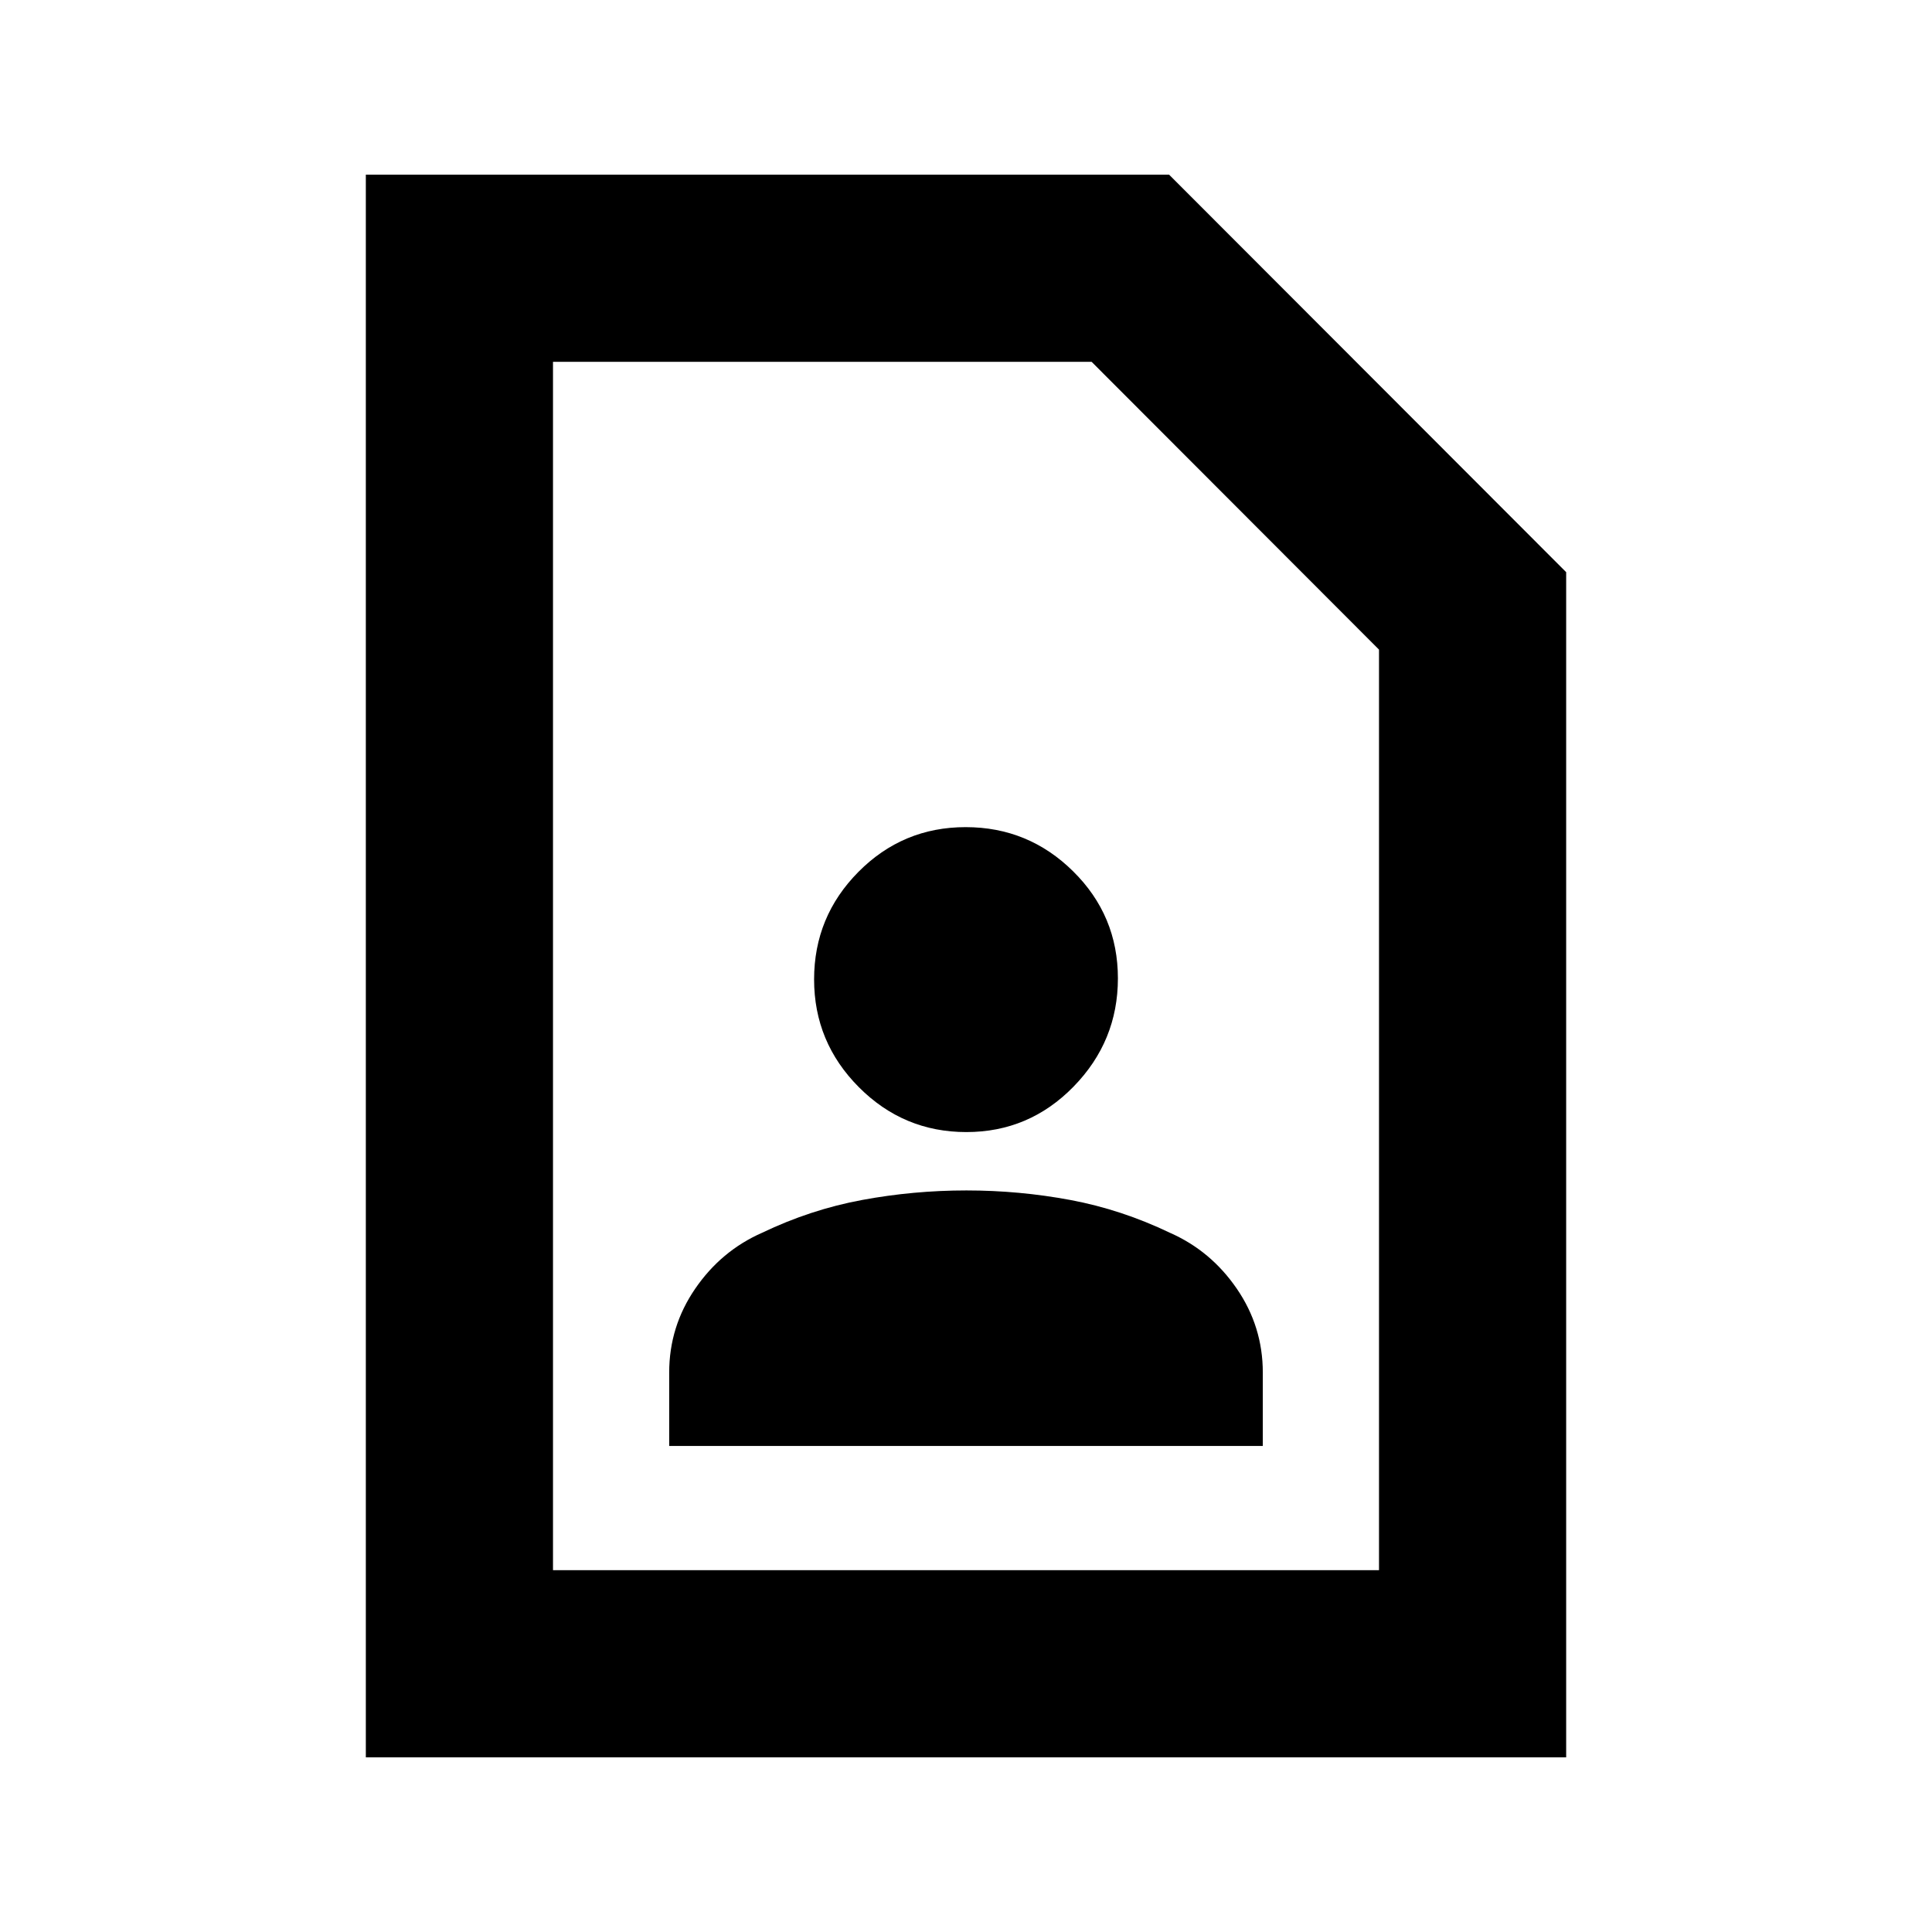 <svg xmlns="http://www.w3.org/2000/svg" height="20" viewBox="0 -960 960 960" width="20"><path d="M480.18-397.48q31.21 0 53.26-22.58 22.04-22.58 22.04-53.79t-22.23-53.18Q511.03-549 479.82-549t-53.26 22.22q-22.04 22.23-22.04 53.44 0 31.21 22.23 53.54 22.22 22.32 53.43 22.32ZM332.52-241.52h294.96V-278q0-22.8-12.9-41.63-12.9-18.83-33.19-27.78-24.13-11.57-49.51-16.32-25.39-4.75-51.68-4.75t-51.88 4.75q-25.58 4.75-49.71 16.32-20.29 8.95-33.19 27.78-12.9 18.83-12.9 41.63v36.48Zm445.7 154.74H181.78v-786.44h399.13l197.31 197.53v588.91Zm-93-93v-457.43L542.41-780.22H274.78v600.44h410.44Zm-410.44 0v-600.44 600.44Z"/></svg>